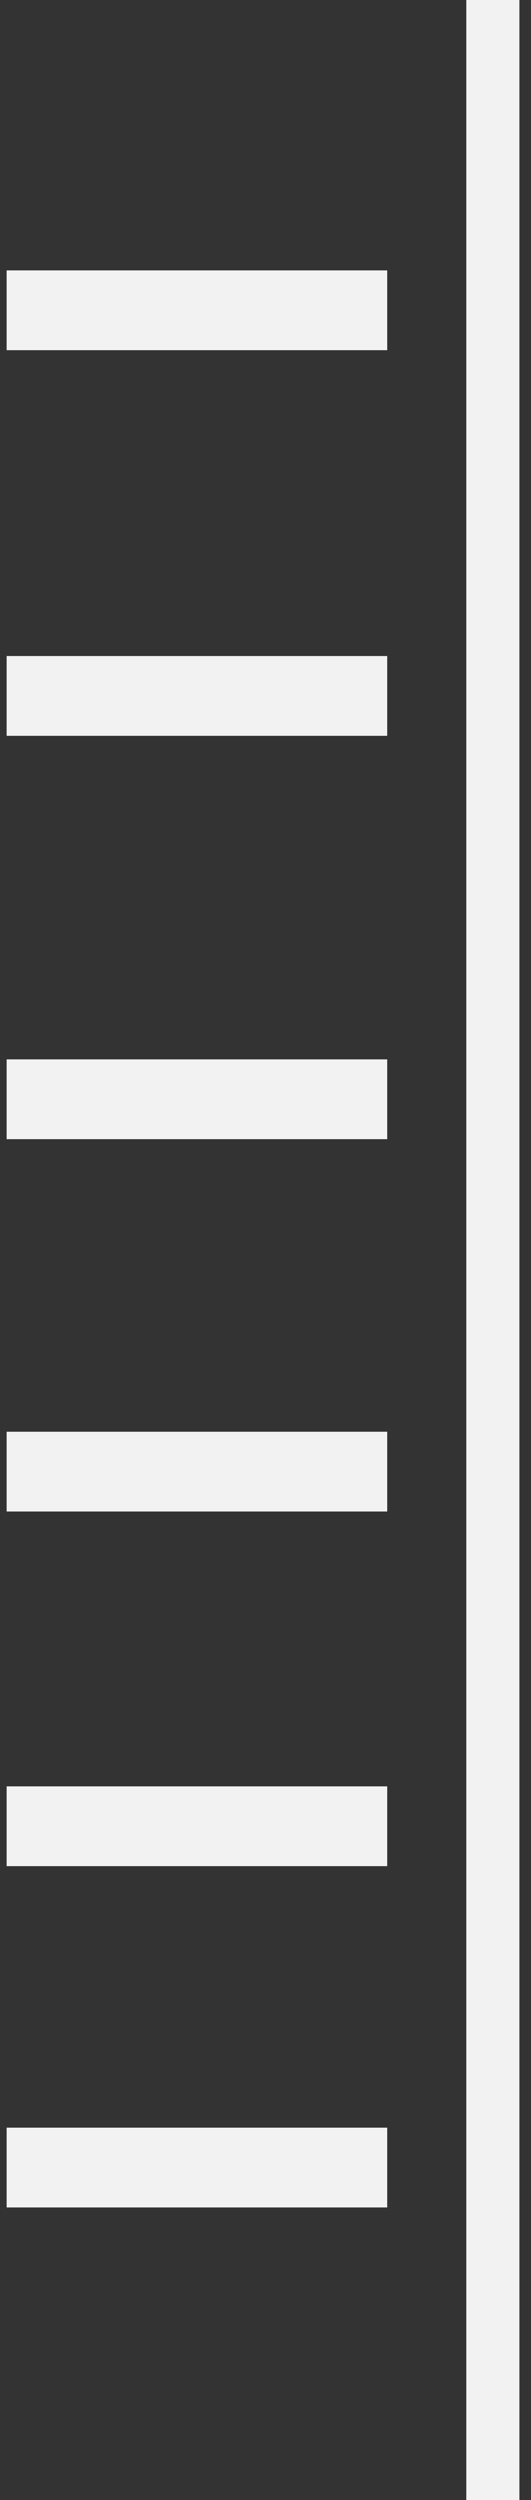 <svg width="20" height="94" xmlns="http://www.w3.org/2000/svg"><rect width="100%" height="100%" fill="#333333" stroke="none"/><path fill="none" d="M-1-1h22v96H-1z"/><g><path stroke="#f2f2f2" stroke-linecap="undefined" stroke-linejoin="undefined" stroke-width="3" fill="none" d="M.25 11.667h14.334M.25 26.167h14.334M.25 41.333h14.334M.25 55.333h14.334M.25 68.667h14.334M.25 81.5h14.334"/><path fill="none" stroke-width="2" stroke-linejoin="undefined" stroke-linecap="undefined" stroke="#f2f2f2" d="M18.563 0v94.014"/></g></svg>